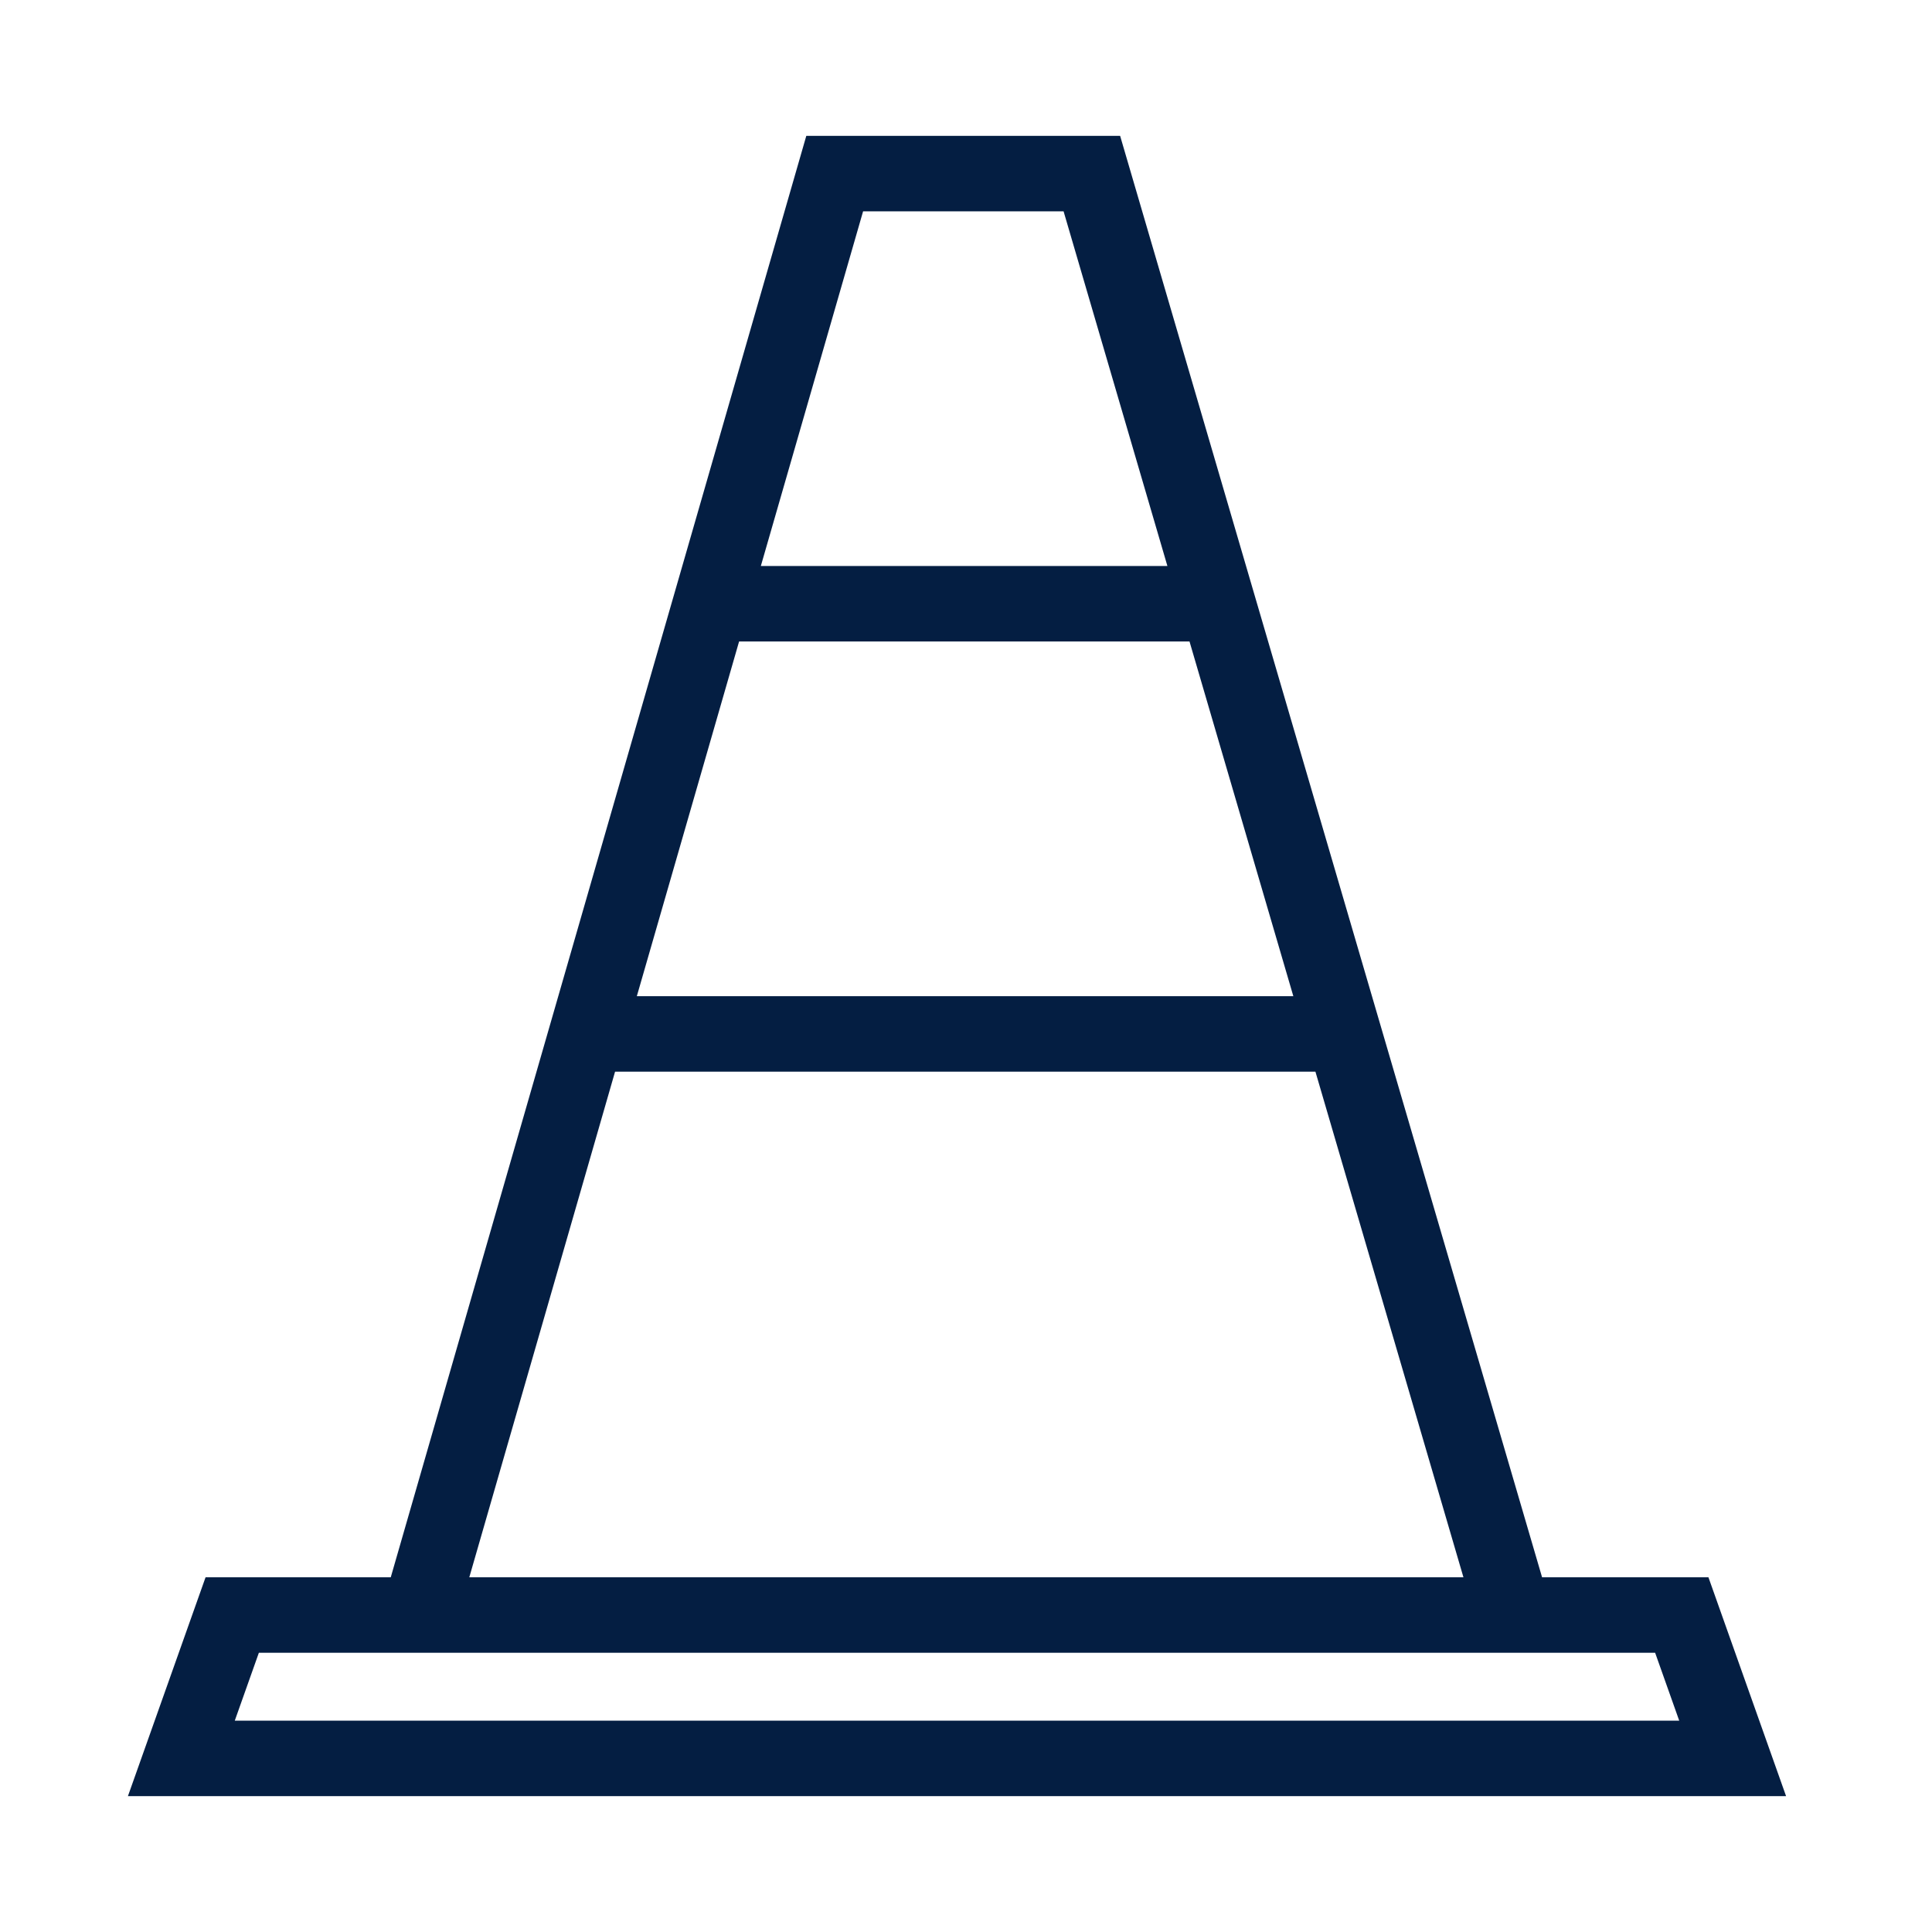 <?xml version="1.0" encoding="iso-8859-1"?>
<!-- Generator: Adobe Illustrator 19.2.0, SVG Export Plug-In . SVG Version: 6.00 Build 0)  -->
<svg version="1.1" id="Lager_13" xmlns="http://www.w3.org/2000/svg" xmlns:xlink="http://www.w3.org/1999/xlink" x="0px" y="0px"
	 viewBox="0 0 256 256" style="enable-background:new 0 0 256 256;" xml:space="preserve">
<path style="fill:#041E42;" d="M226.377,209h-22.043L148.422,18h-41.582L51.777,209H27.238l-10.289,29h219.716L226.377,209z
	 M171.374,132H84.383l13.55-47h59.683L171.374,132z M174.301,142l19.613,67H62.184L81.5,142H174.301z M114.365,28h26.565l13.758,47
	h-53.873L114.365,28z M31.108,228l3.193-9h17.476H59h0.301h137.54H198h6.333h14.981l3.193,9H31.108z"/>
</svg>
